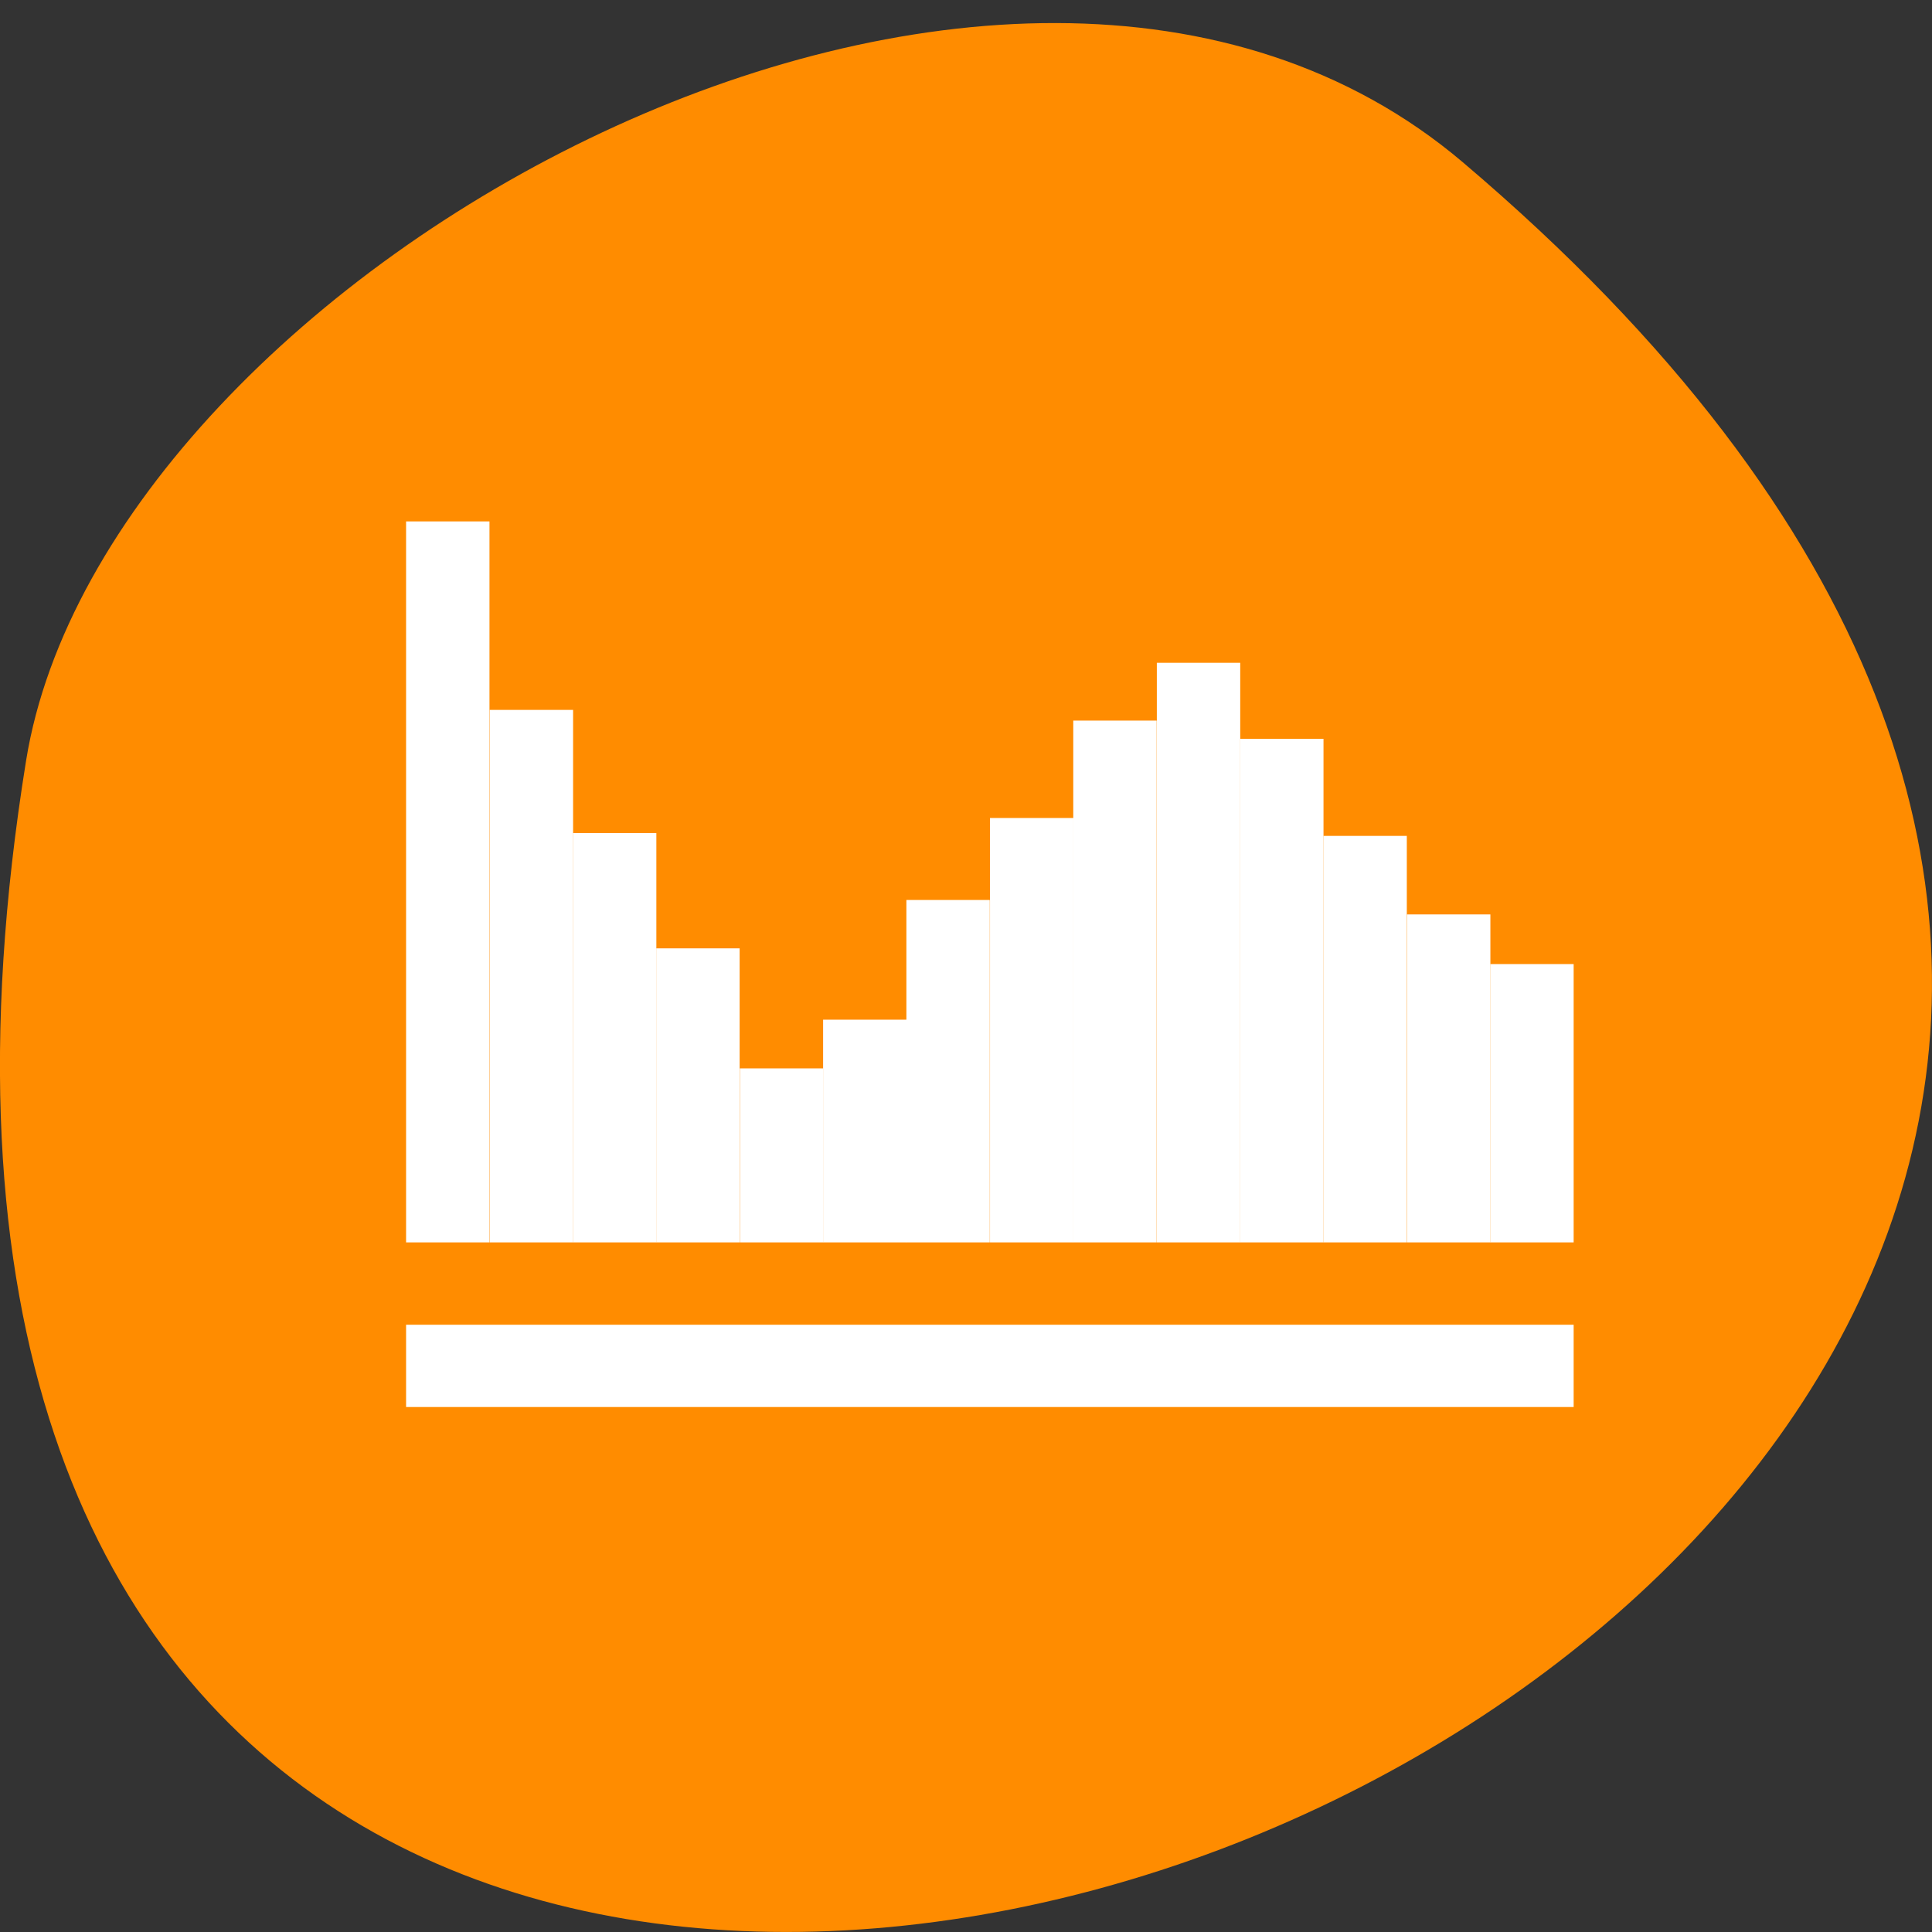 
<svg xmlns="http://www.w3.org/2000/svg" xmlns:xlink="http://www.w3.org/1999/xlink" width="24px" height="24px" viewBox="0 0 24 24" version="1.1">
<rect x="0" y="0" width="24" height="24" fill="#333333" stroke="none"/>
<g id="surface1">
<path style=" stroke:none;fill-rule:nonzero;fill:rgb(100%,54.902%,0%);fill-opacity:1;" d="M 18.172 2.016 C 39.297 19.93 -4.141 37.16 0.324 9.449 C 1.305 3.375 12.48 -2.812 18.172 2.016 Z M 18.172 2.016 "/>
<path style="fill:none;stroke-width:2;stroke-linecap:square;stroke-linejoin:miter;stroke:rgb(100%,100%,100%);stroke-opacity:1;stroke-miterlimit:4;" d="M 10.999 36.999 L 36.999 36.999 " transform="matrix(0.518,0,0,0.511,-0.135,-1.939)"/>
<path style="fill:none;stroke-width:2;stroke-linecap:square;stroke-linejoin:miter;stroke:rgb(100%,100%,100%);stroke-opacity:1;stroke-miterlimit:4;" d="M 10.999 32.997 L 10.999 17.47 " transform="matrix(0.518,0,0,0.511,-0.135,-1.939)"/>
<path style="fill:none;stroke-width:2;stroke-linecap:square;stroke-linejoin:miter;stroke:rgb(100%,100%,100%);stroke-opacity:1;stroke-miterlimit:4;" d="M 13.004 32.997 L 13.004 22.052 " transform="matrix(0.518,0,0,0.511,-0.135,-1.939)"/>
<path style="fill:none;stroke-width:2;stroke-linecap:square;stroke-linejoin:miter;stroke:rgb(100%,100%,100%);stroke-opacity:1;stroke-miterlimit:4;" d="M 15.001 32.997 L 15.001 25.046 " transform="matrix(0.518,0,0,0.511,-0.135,-1.939)"/>
<path style="fill:none;stroke-width:2;stroke-linecap:square;stroke-linejoin:miter;stroke:rgb(100%,100%,100%);stroke-opacity:1;stroke-miterlimit:4;" d="M 16.998 32.997 L 16.998 27.849 " transform="matrix(0.518,0,0,0.511,-0.135,-1.939)"/>
<path style="fill:none;stroke-width:2;stroke-linecap:square;stroke-linejoin:miter;stroke:rgb(100%,100%,100%);stroke-opacity:1;stroke-miterlimit:4;" d="M 19.003 32.997 L 19.003 30.767 " transform="matrix(0.518,0,0,0.511,-0.135,-1.939)"/>
<path style="fill:none;stroke-width:2;stroke-linecap:square;stroke-linejoin:miter;stroke:rgb(100%,100%,100%);stroke-opacity:1;stroke-miterlimit:4;" d="M 21 32.997 L 21 29.583 " transform="matrix(0.518,0,0,0.511,-0.135,-1.939)"/>
<path style="fill:none;stroke-width:2;stroke-linecap:square;stroke-linejoin:miter;stroke:rgb(100%,100%,100%);stroke-opacity:1;stroke-miterlimit:4;" d="M 22.997 32.997 L 22.997 26.673 " transform="matrix(0.518,0,0,0.511,-0.135,-1.939)"/>
<path style="fill:none;stroke-width:2;stroke-linecap:square;stroke-linejoin:miter;stroke:rgb(100%,100%,100%);stroke-opacity:1;stroke-miterlimit:4;" d="M 25.002 32.997 L 25.002 24.68 " transform="matrix(0.518,0,0,0.511,-0.135,-1.939)"/>
<path style="fill:none;stroke-width:2;stroke-linecap:square;stroke-linejoin:miter;stroke:rgb(100%,100%,100%);stroke-opacity:1;stroke-miterlimit:4;" d="M 26.999 32.997 L 26.999 22.312 " transform="matrix(0.518,0,0,0.511,-0.135,-1.939)"/>
<path style="fill:none;stroke-width:2;stroke-linecap:square;stroke-linejoin:miter;stroke:rgb(100%,100%,100%);stroke-opacity:1;stroke-miterlimit:4;" d="M 29.003 32.997 L 29.003 20.907 " transform="matrix(0.518,0,0,0.511,-0.135,-1.939)"/>
<path style="fill:none;stroke-width:2;stroke-linecap:square;stroke-linejoin:miter;stroke:rgb(100%,100%,100%);stroke-opacity:1;stroke-miterlimit:4;" d="M 31 32.997 L 31 22.755 " transform="matrix(0.518,0,0,0.511,-0.135,-1.939)"/>
<path style="fill:none;stroke-width:2;stroke-linecap:square;stroke-linejoin:miter;stroke:rgb(100%,100%,100%);stroke-opacity:1;stroke-miterlimit:4;" d="M 32.998 32.997 L 32.998 25.115 " transform="matrix(0.518,0,0,0.511,-0.135,-1.939)"/>
<path style="fill:none;stroke-width:2;stroke-linecap:square;stroke-linejoin:miter;stroke:rgb(100%,100%,100%);stroke-opacity:1;stroke-miterlimit:4;" d="M 35.002 32.997 L 35.002 27.024 " transform="matrix(0.518,0,0,0.511,-0.135,-1.939)"/>
<path style="fill:none;stroke-width:2;stroke-linecap:square;stroke-linejoin:miter;stroke:rgb(100%,100%,100%);stroke-opacity:1;stroke-miterlimit:4;" d="M 36.999 32.997 L 36.999 28.231 " transform="matrix(0.518,0,0,0.511,-0.135,-1.939)"/>
</g>
</svg>
